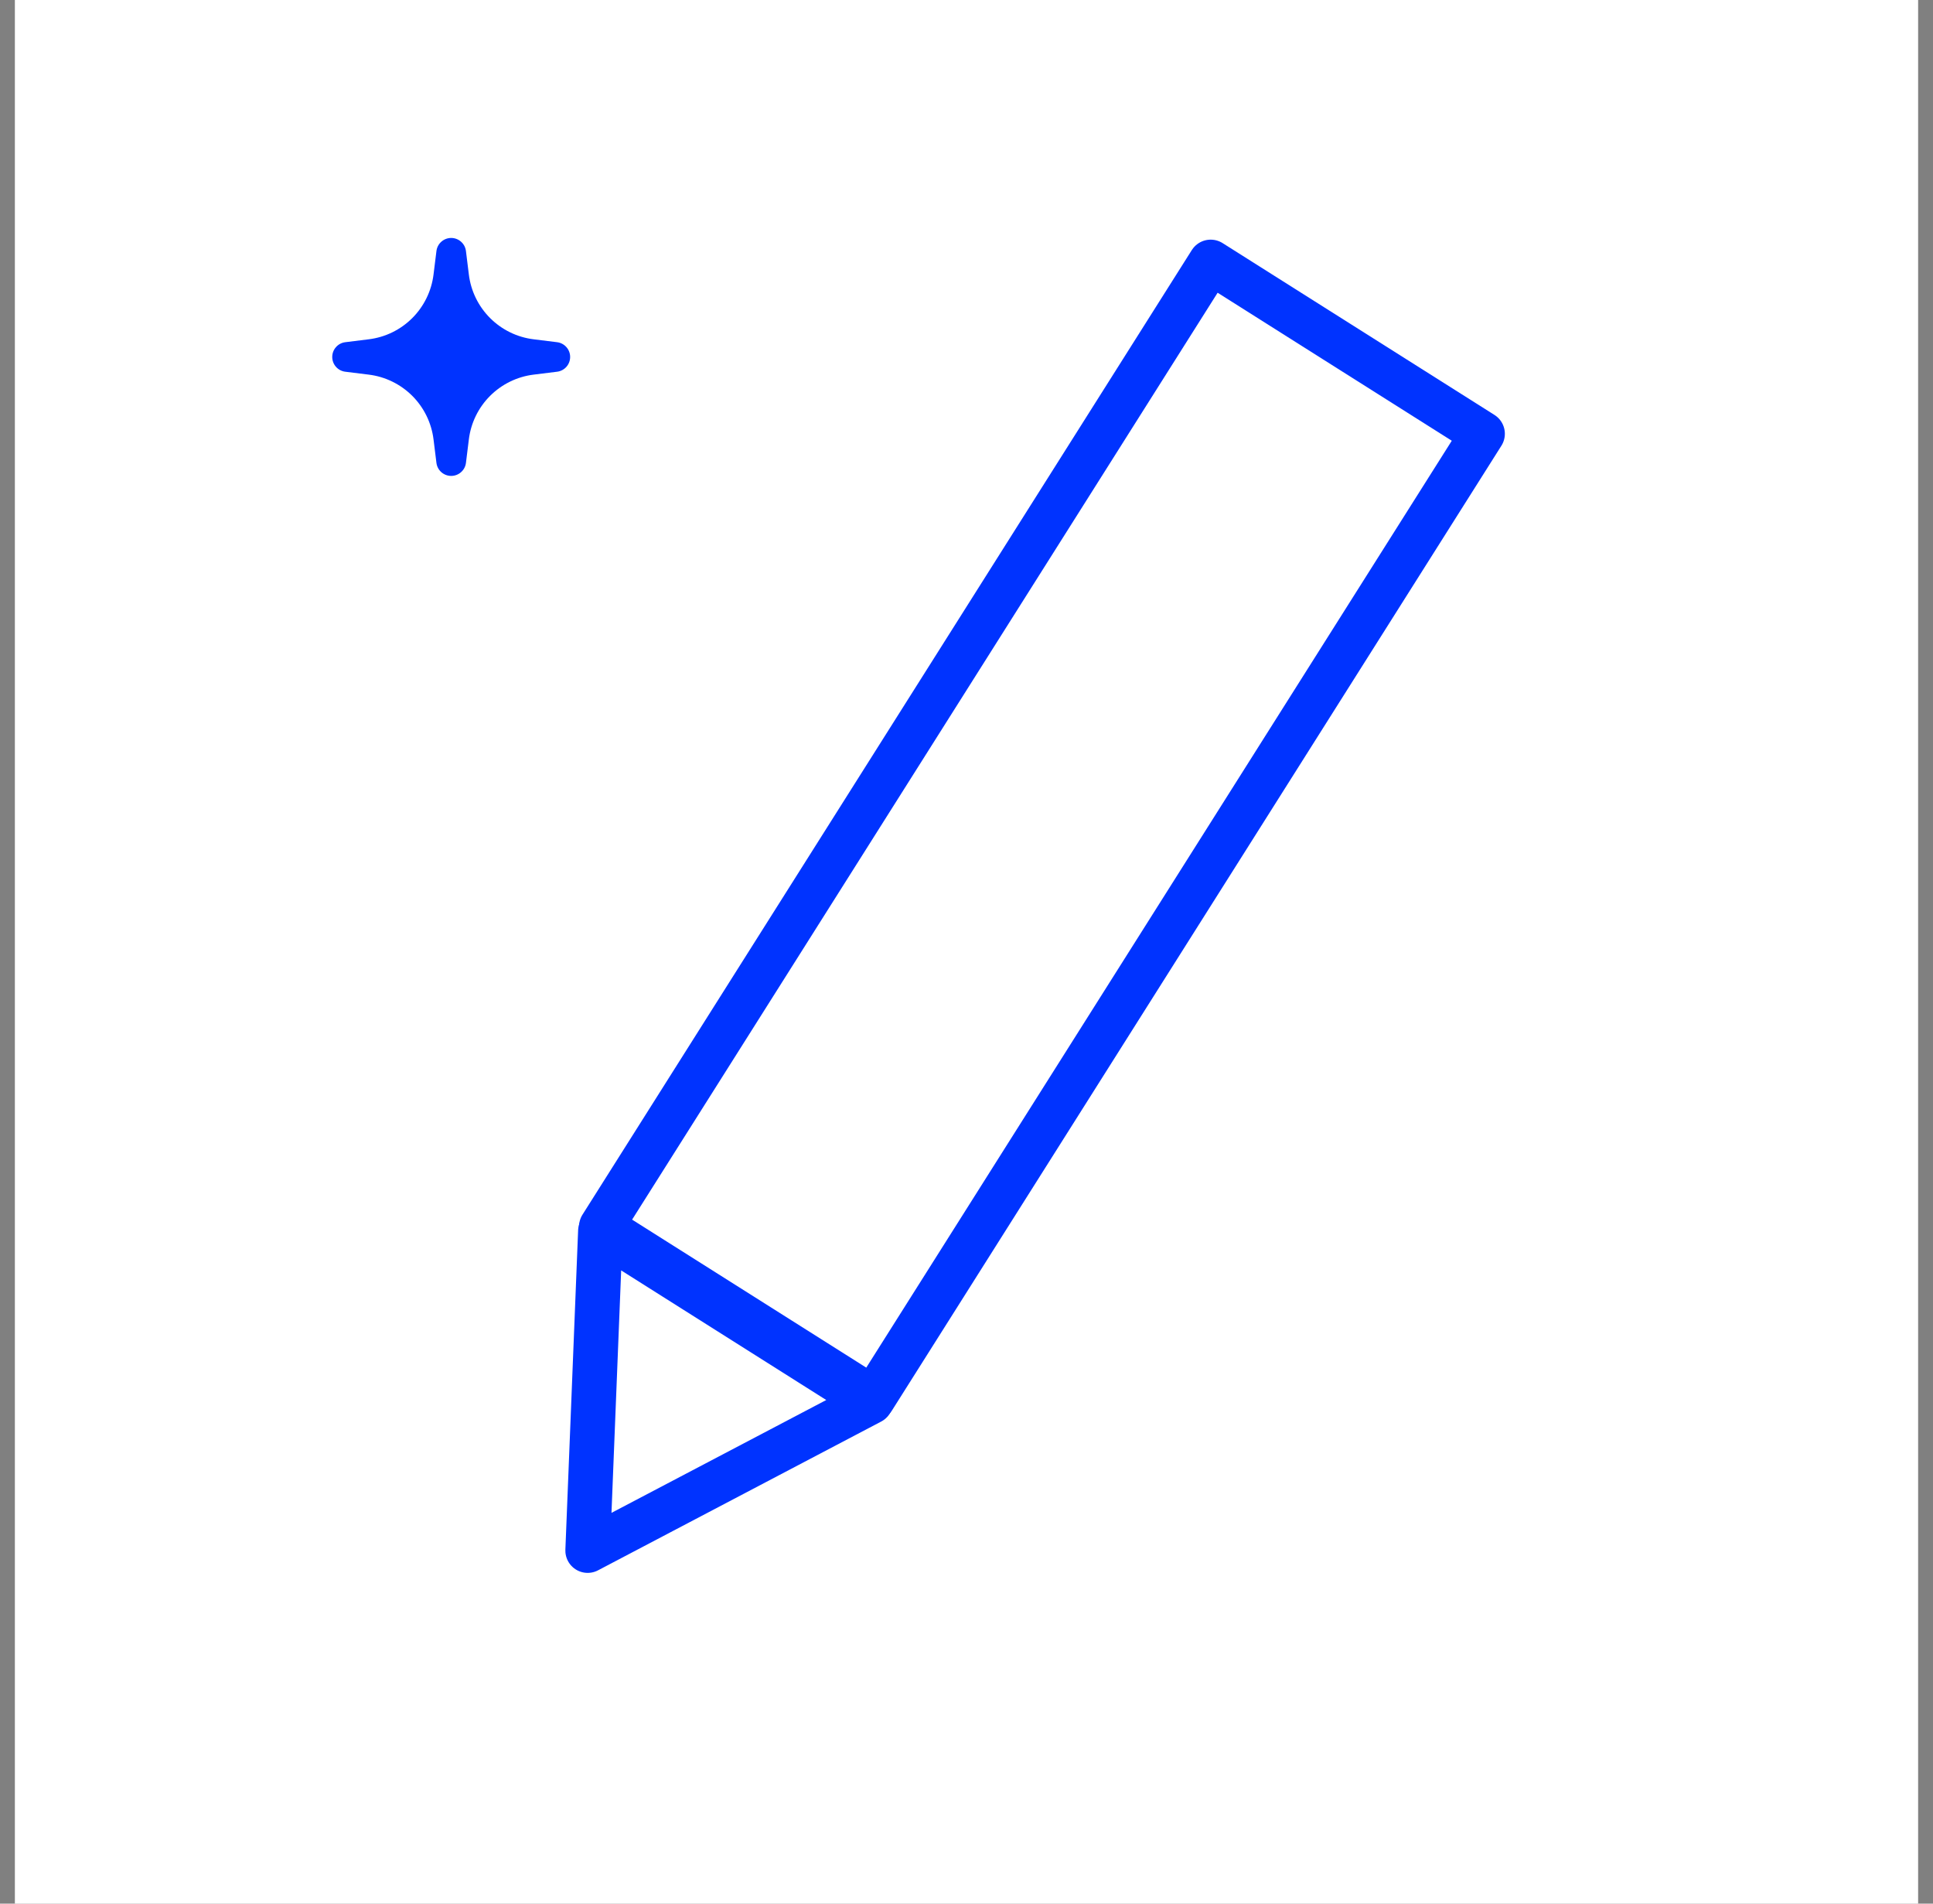 <?xml version="1.0" encoding="UTF-8"?>
<svg xmlns="http://www.w3.org/2000/svg" width="65" height="64" viewBox="0 0 65 64" fill="none">
  <rect x="0" y="0" width="65" height="64" fill="#808080" stroke="none"/>
  <rect width="64" height="64" transform="translate(0.5)" fill="white"></rect>
  <path d="M40.711 8.807L49.853 14.584L29.363 47.014L20.221 41.237L40.711 8.807Z" stroke="#0033FF" stroke-width="1.5" stroke-linejoin="round"></path>
  <path d="M19.761 52.13L20.19 41.383L29.283 47.128L19.761 52.13Z" stroke="#0033FF" stroke-width="1.5" stroke-linejoin="round"></path>
  <path d="M15.172 8C15.05 8 14.932 8.045 14.841 8.126C14.749 8.207 14.691 8.318 14.676 8.439L14.578 9.23C14.509 9.784 14.258 10.299 13.864 10.693C13.469 11.088 12.954 11.339 12.4 11.407L11.609 11.505C11.488 11.52 11.377 11.579 11.297 11.671C11.216 11.762 11.172 11.879 11.172 12.001C11.172 12.123 11.216 12.24 11.297 12.332C11.377 12.423 11.488 12.482 11.609 12.497L12.4 12.595C12.954 12.663 13.469 12.915 13.864 13.309C14.258 13.703 14.509 14.218 14.578 14.772L14.676 15.563C14.691 15.684 14.75 15.795 14.841 15.875C14.933 15.956 15.05 16 15.172 16C15.294 16 15.411 15.956 15.502 15.875C15.594 15.795 15.653 15.684 15.668 15.563L15.766 14.772C15.834 14.218 16.086 13.703 16.48 13.309C16.875 12.915 17.39 12.663 17.943 12.595L18.735 12.497C18.855 12.482 18.966 12.423 19.047 12.332C19.128 12.24 19.172 12.123 19.172 12.001C19.172 11.879 19.128 11.762 19.047 11.671C18.966 11.579 18.855 11.52 18.735 11.505L17.943 11.407C17.39 11.339 16.875 11.088 16.48 10.693C16.086 10.299 15.834 9.784 15.766 9.23L15.668 8.439C15.653 8.318 15.595 8.207 15.503 8.126C15.412 8.045 15.294 8 15.172 8Z" fill="#0033FF"></path>
</svg>
